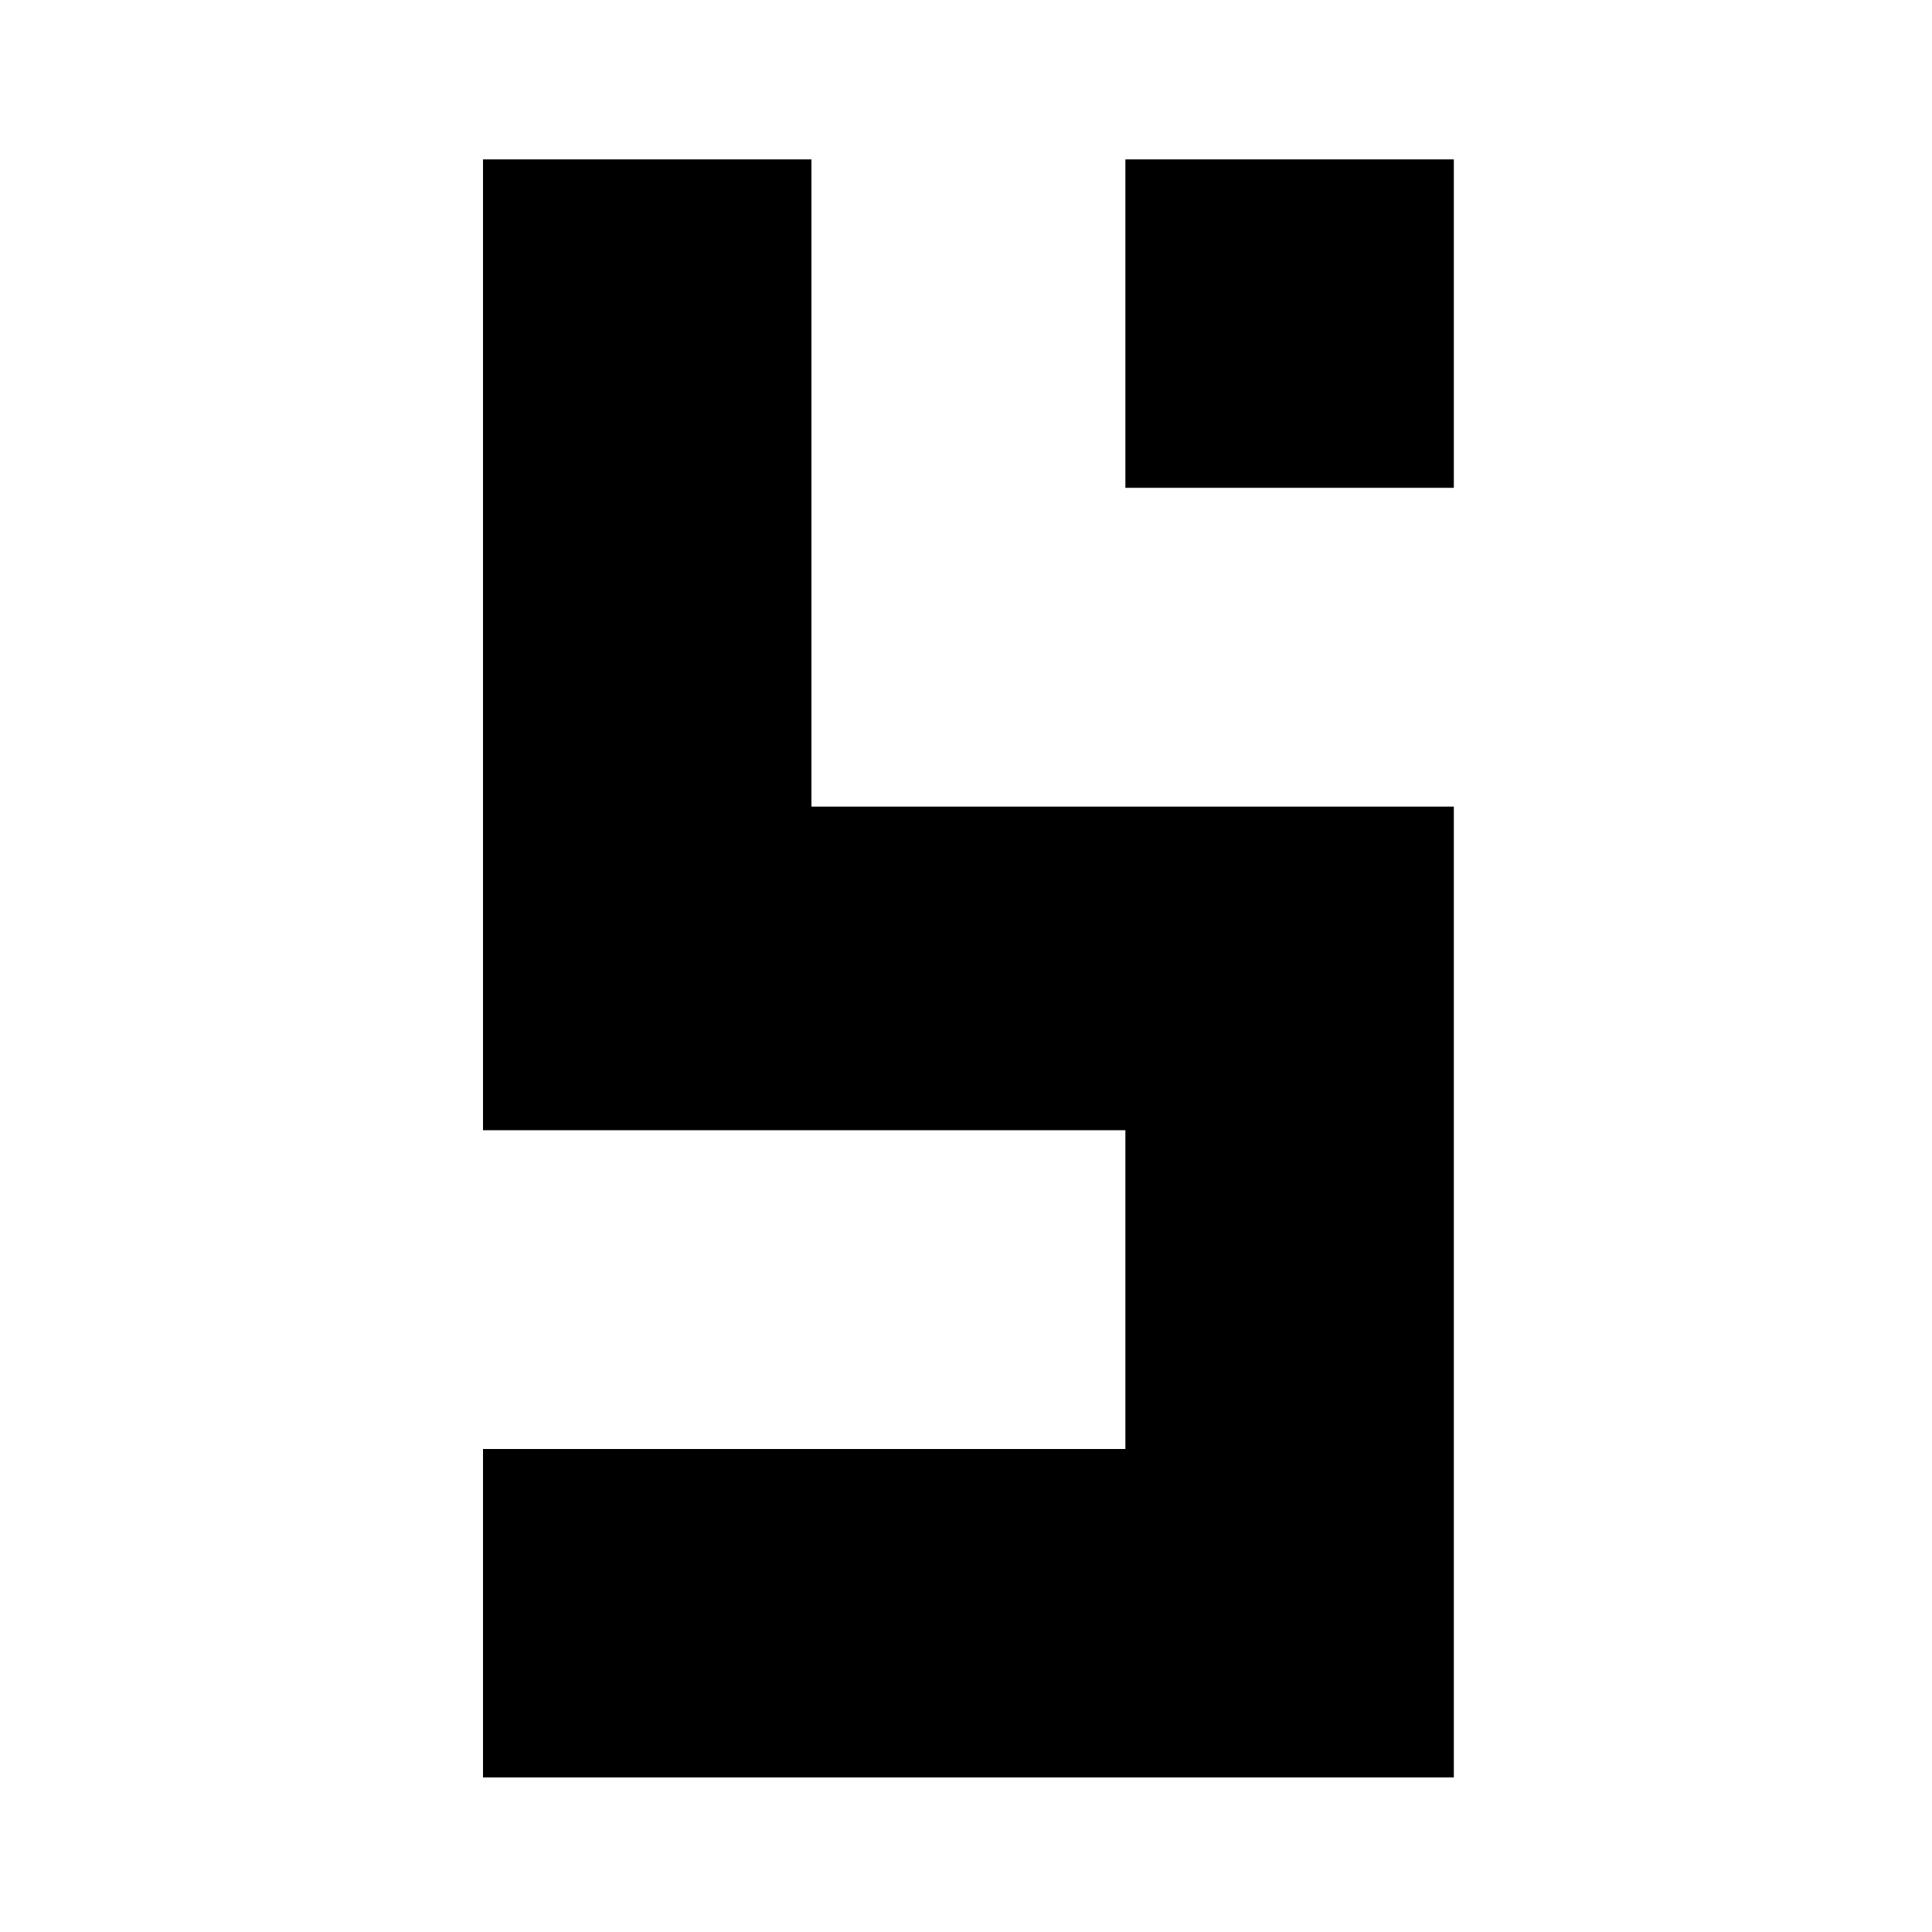<?xml version="1.0" standalone="no"?>
<!DOCTYPE svg PUBLIC "-//W3C//DTD SVG 20010904//EN"
 "http://www.w3.org/TR/2001/REC-SVG-20010904/DTD/svg10.dtd">
<svg version="1.0" xmlns="http://www.w3.org/2000/svg"
 width="400pt" height="400pt" viewBox="0 0 400 400"
 preserveAspectRatio="xMidYMid meet">
<g transform="translate(0,400) scale(0.1,-0.1)"
fill="#000000" stroke="none">
<path d="M1000 2665 l0 -1005 665 0 665 0 0 -330 0 -330 -665 0 -665 0 0 -340
0 -340 1005 0 1005 0 0 1005 0 1005 -665 0 -665 0 0 670 0 670 -340 0 -340 0
0 -1005z"/>
<path d="M2330 3330 l0 -340 340 0 340 0 0 340 0 340 -340 0 -340 0 0 -340z"/>
</g>
</svg>
